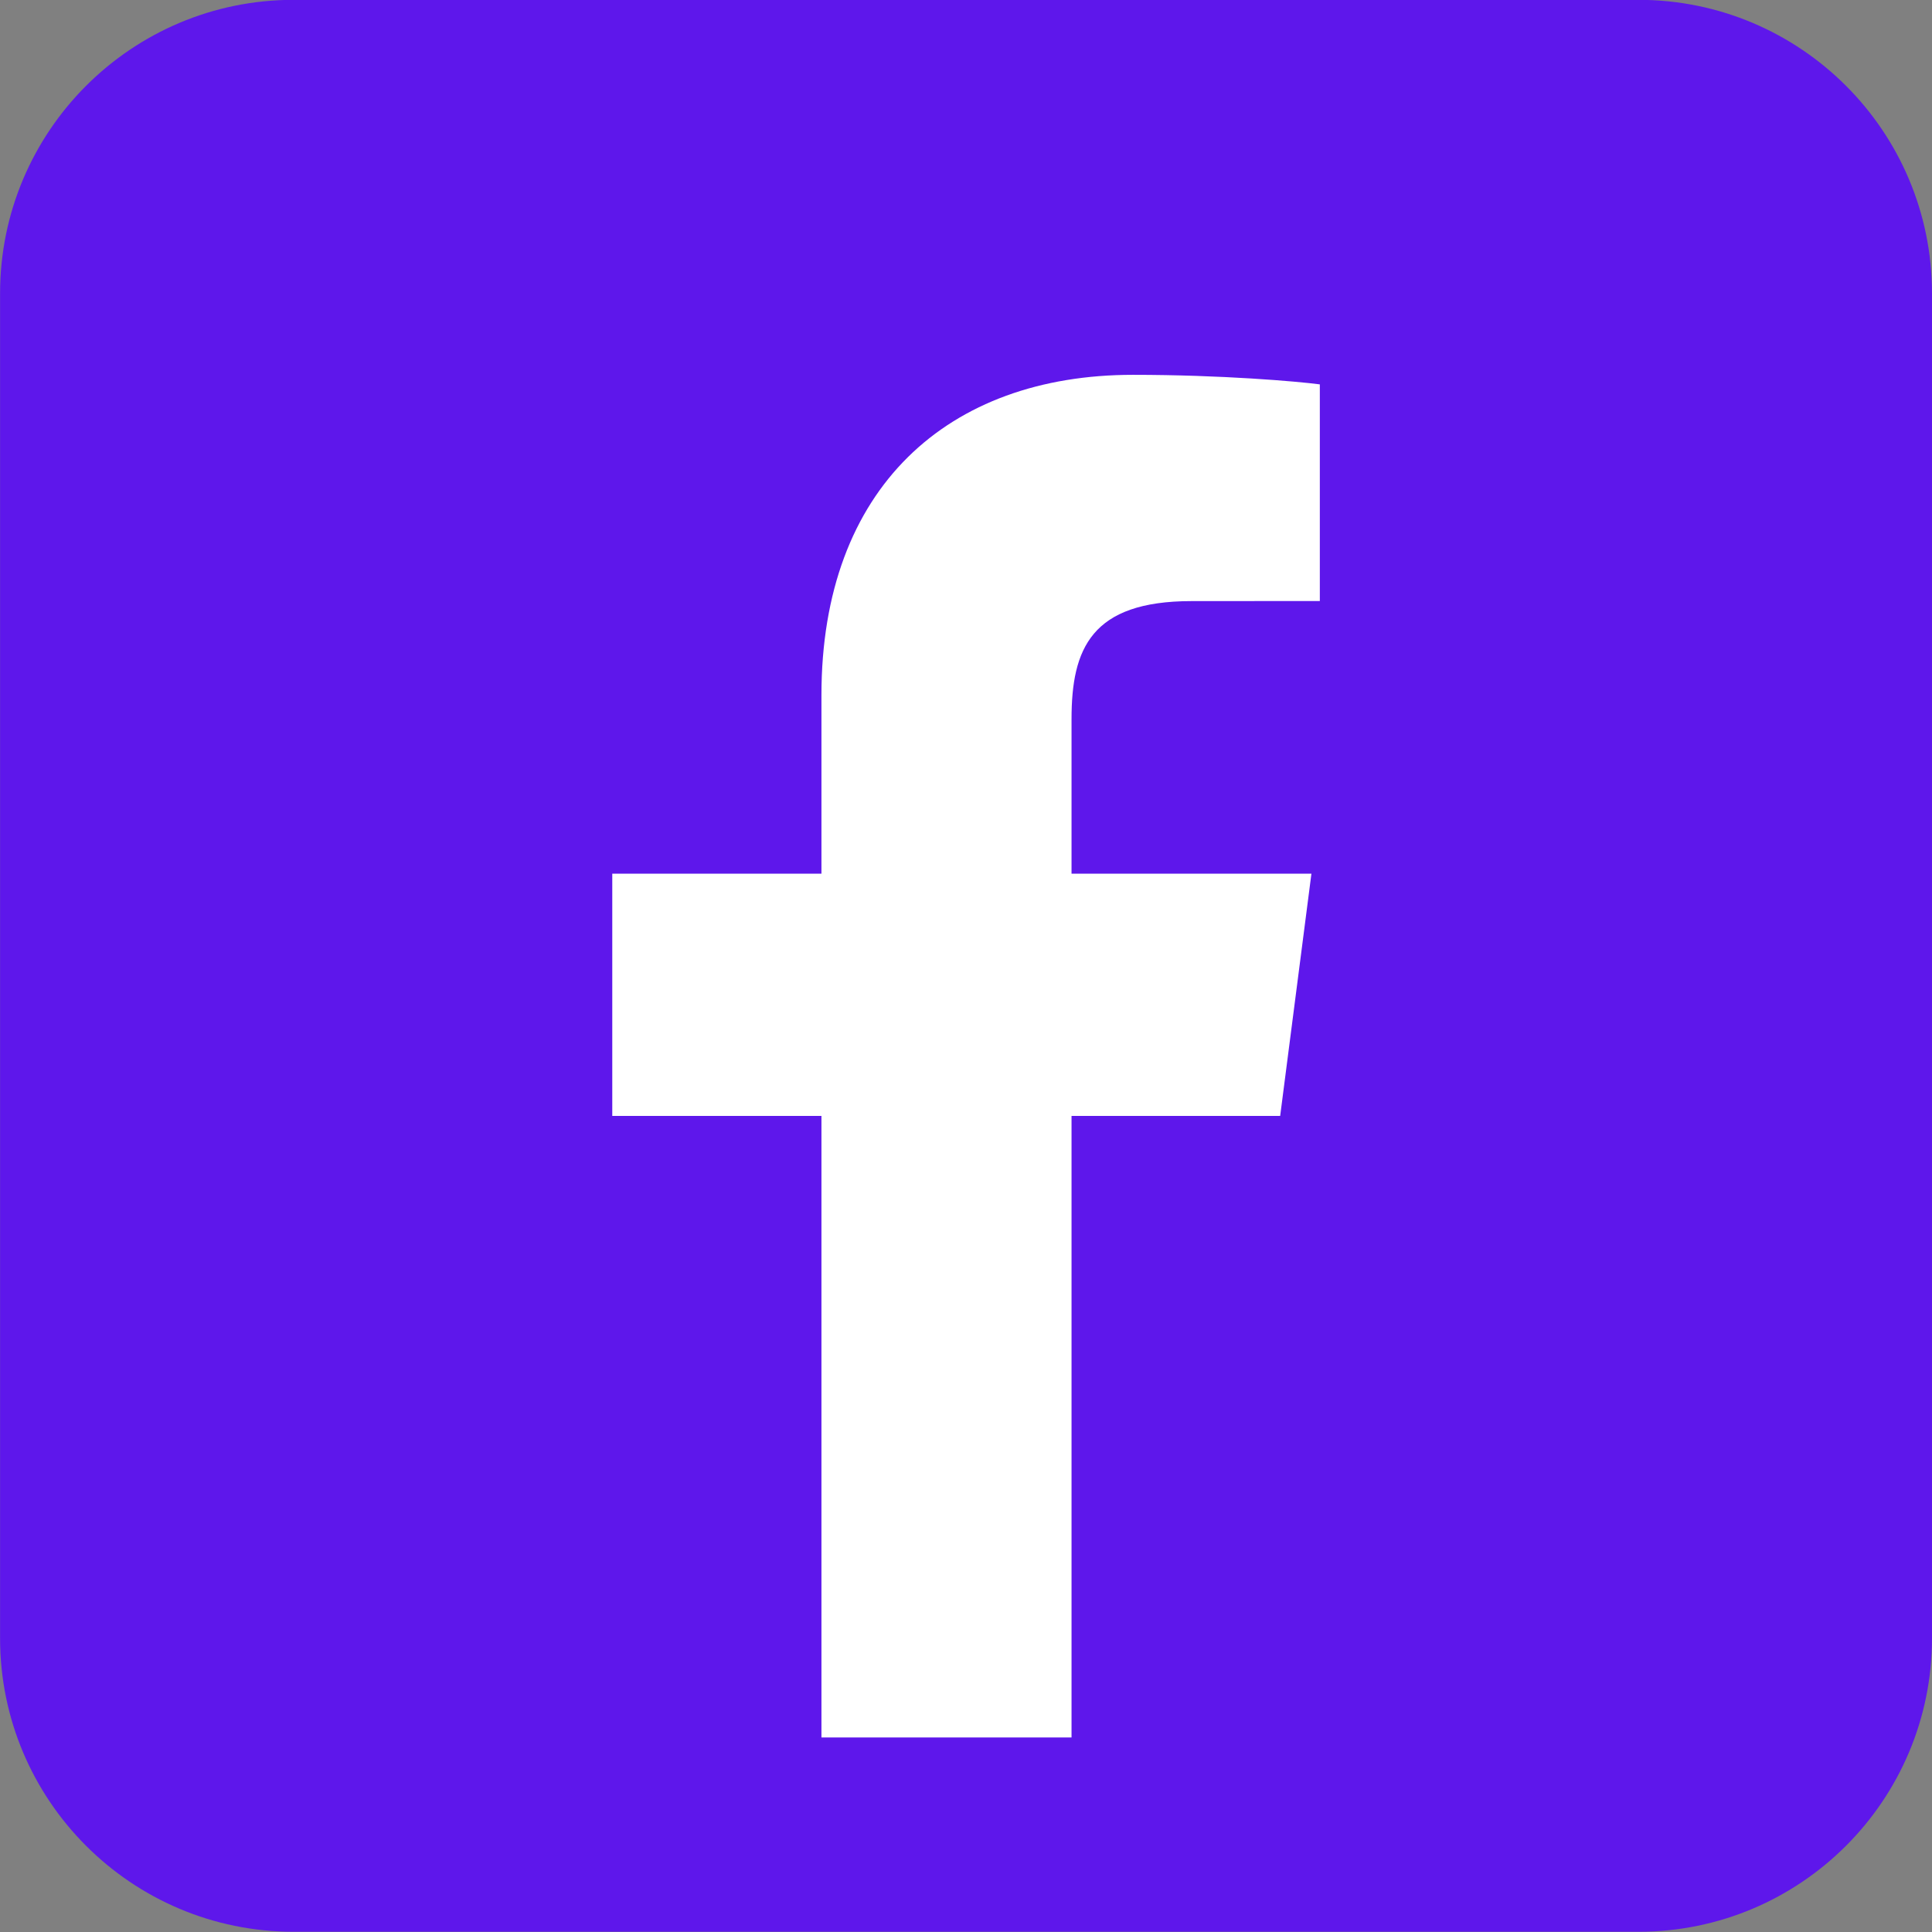 <svg xmlns="http://www.w3.org/2000/svg" xmlns:xlink="http://www.w3.org/1999/xlink" width="1080" zoomAndPan="magnify" viewBox="0 0 810 810" height="1080" preserveAspectRatio="xMidYMid meet" version="1.0"><rect x="0" y="0" width="810" height="810" fill="#808080" stroke="none"/><path fill="#5E17EB" d="M 810 686.824 C 810 754.805 754.898 809.902 686.926 809.902 L 123.113 809.902 C 55.137 809.902 0.031 754.805 0.031 686.824 L 0.031 123.016 C 0.031 55.039 55.137 -0.066 123.113 -0.066 L 686.922 -0.066 C 754.898 -0.066 810 55.039 810 123.016 Z M 810 686.824 " fill-opacity="1" fill-rule="nonzero"/><path fill="#ffffff" d="M 536.719 467.852 L 549.82 366.297 L 449.246 366.297 L 449.246 301.453 C 449.246 272.047 457.449 252.012 499.605 252.012 L 553.344 251.98 L 553.344 161.152 C 544.062 159.914 512.168 157.148 474.992 157.148 C 397.449 157.148 344.395 204.488 344.395 291.406 L 344.395 366.297 L 256.695 366.297 L 256.695 467.855 L 344.395 467.855 L 344.395 728.438 L 449.246 728.438 L 449.246 467.852 Z M 536.719 467.852 " fill-opacity="1" fill-rule="nonzero"/></svg>